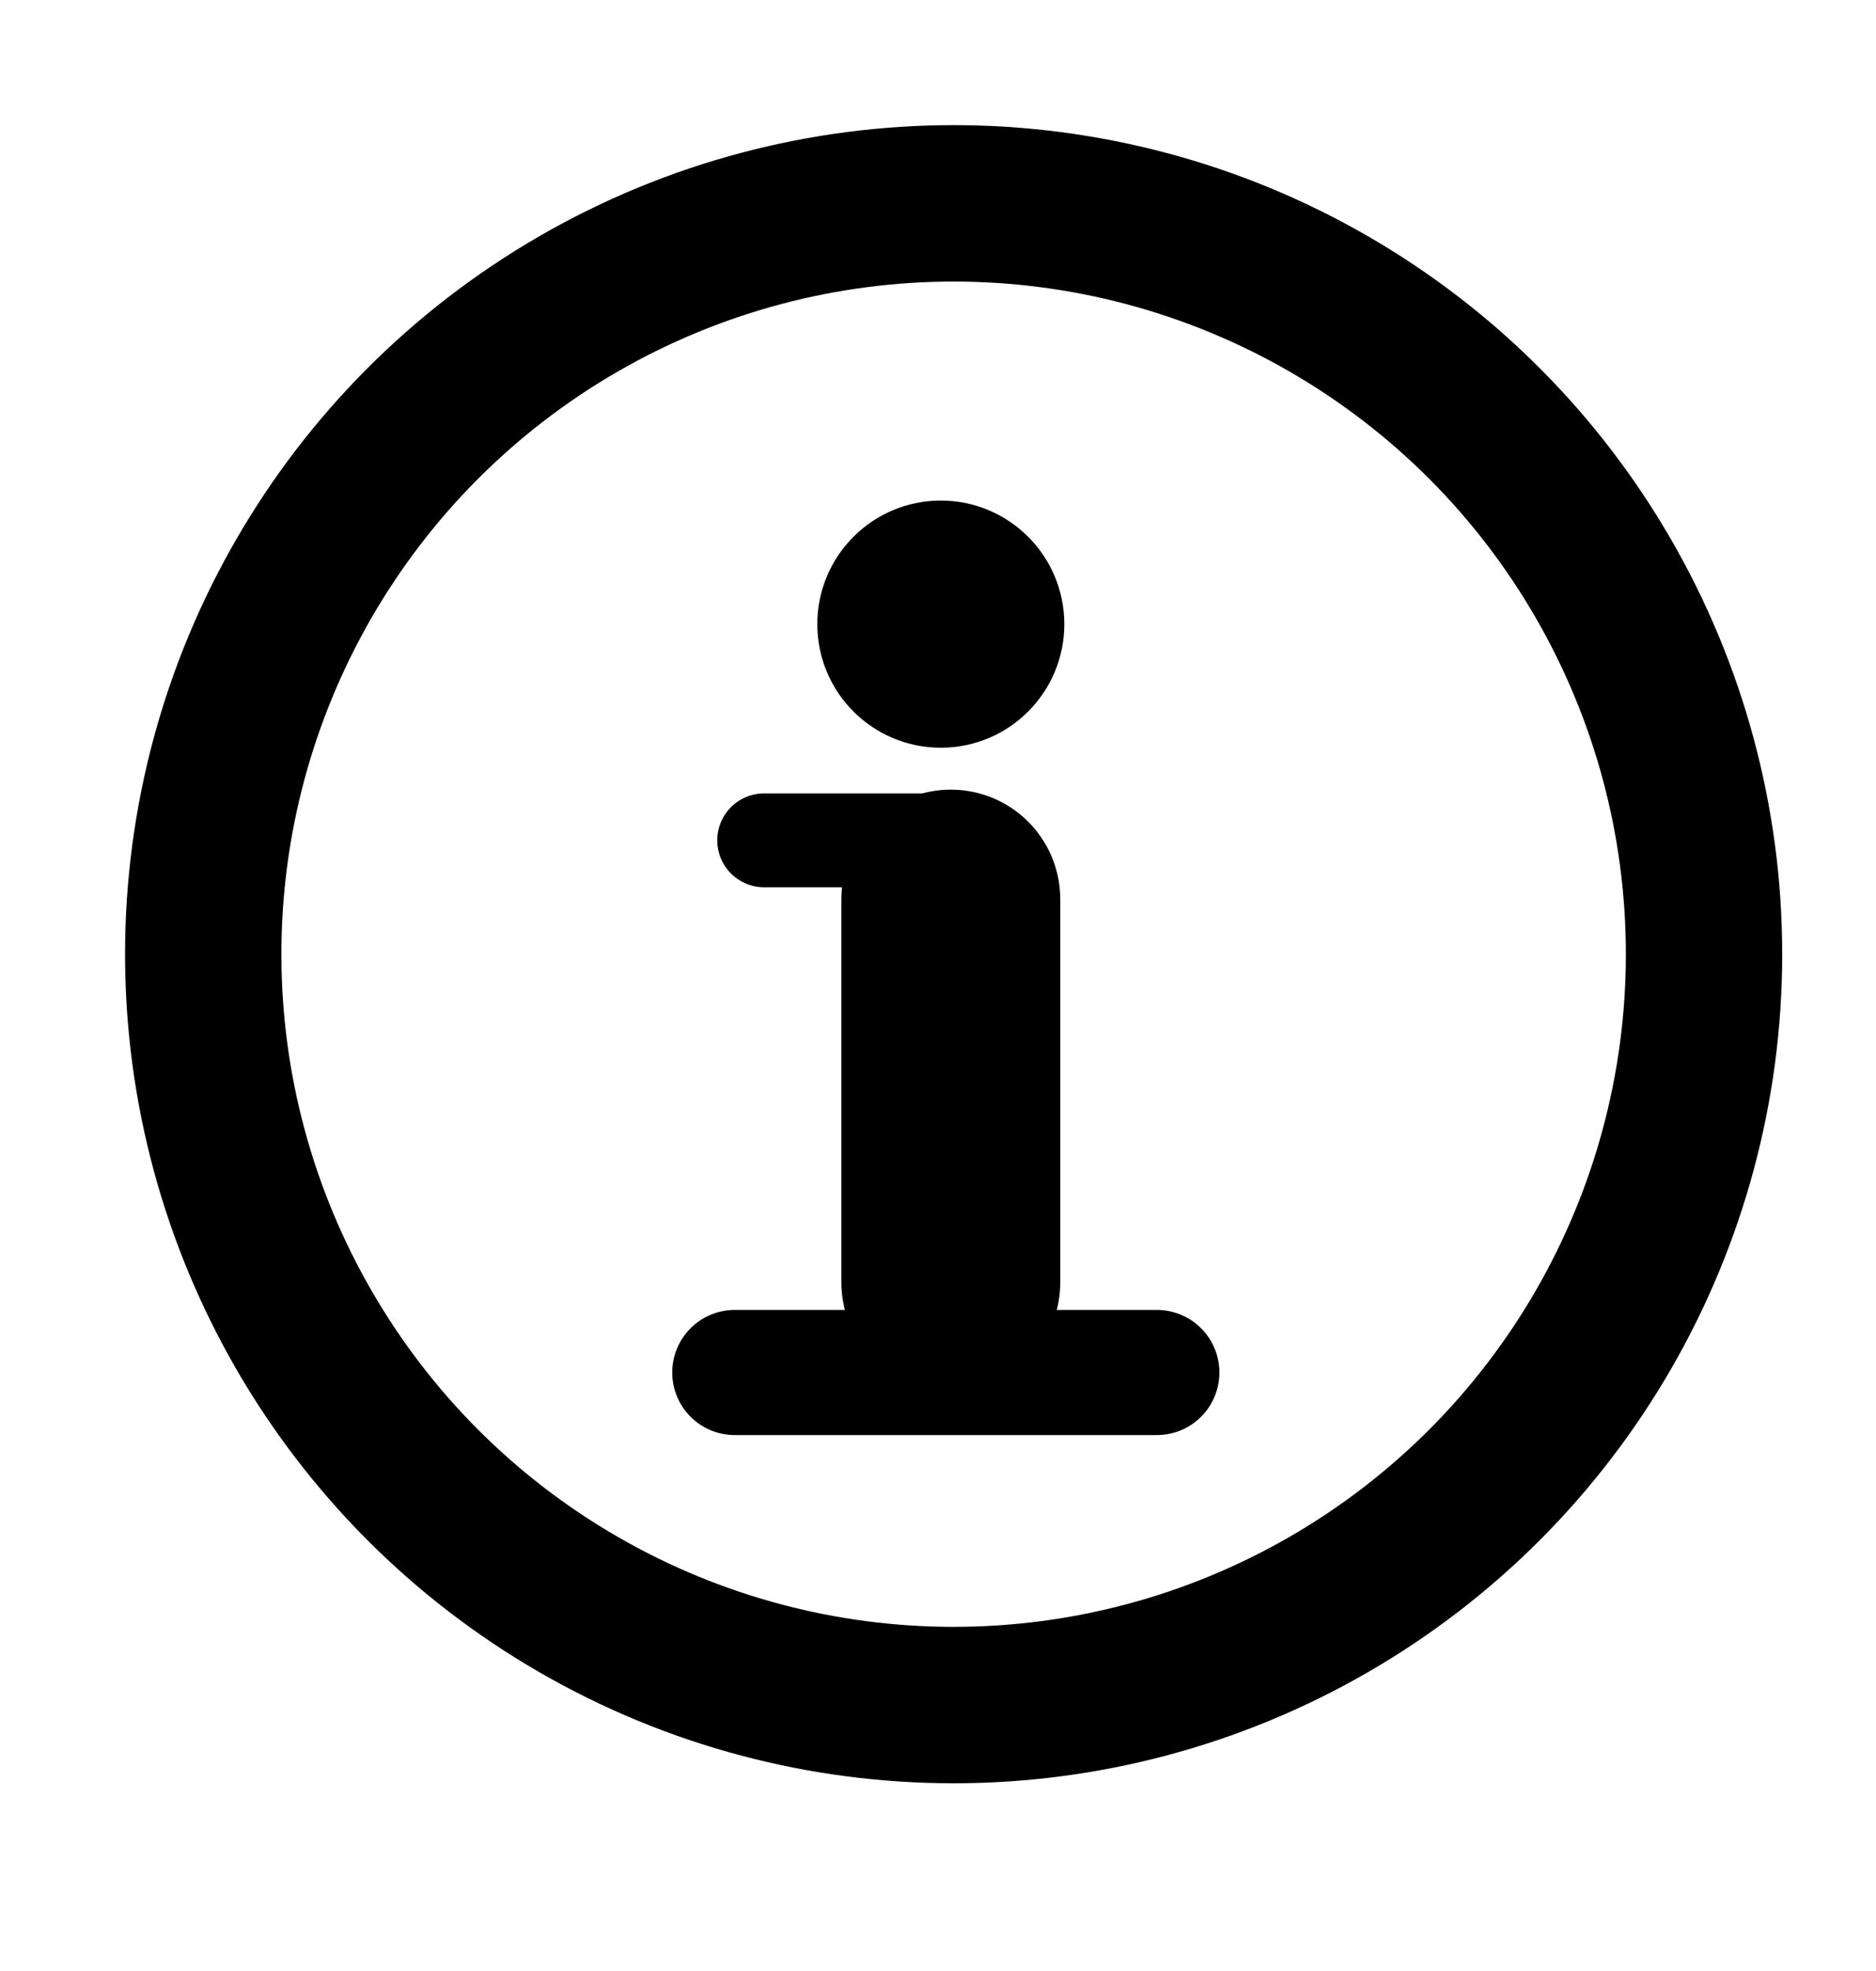 <svg id="Capa_1" data-name="Capa 1" xmlns="http://www.w3.org/2000/svg" viewBox="0 0 60 63"><title>GENERAL</title><polyline points="23.5 43.87 31.19 43.87 37 43.87" style="stroke:#000;stroke-linecap:round;stroke-miterlimit:10;stroke-width:4px"/><line x1="30.41" y1="28.74" x2="30.41" y2="40.99" style="stroke:#000;stroke-linecap:round;stroke-miterlimit:10;stroke-width:7px"/><line x1="24.44" y1="26.86" x2="30.72" y2="26.86" style="stroke:#000;stroke-linecap:round;stroke-miterlimit:10;stroke-width:3px"/><circle cx="30.09" cy="19.95" r="3.45" style="stroke:#000;stroke-linecap:round;stroke-miterlimit:10"/><circle cx="30.5" cy="30.5" r="24" style="fill:none;stroke:#000;stroke-linecap:round;stroke-miterlimit:10;stroke-width:5px"/></svg>